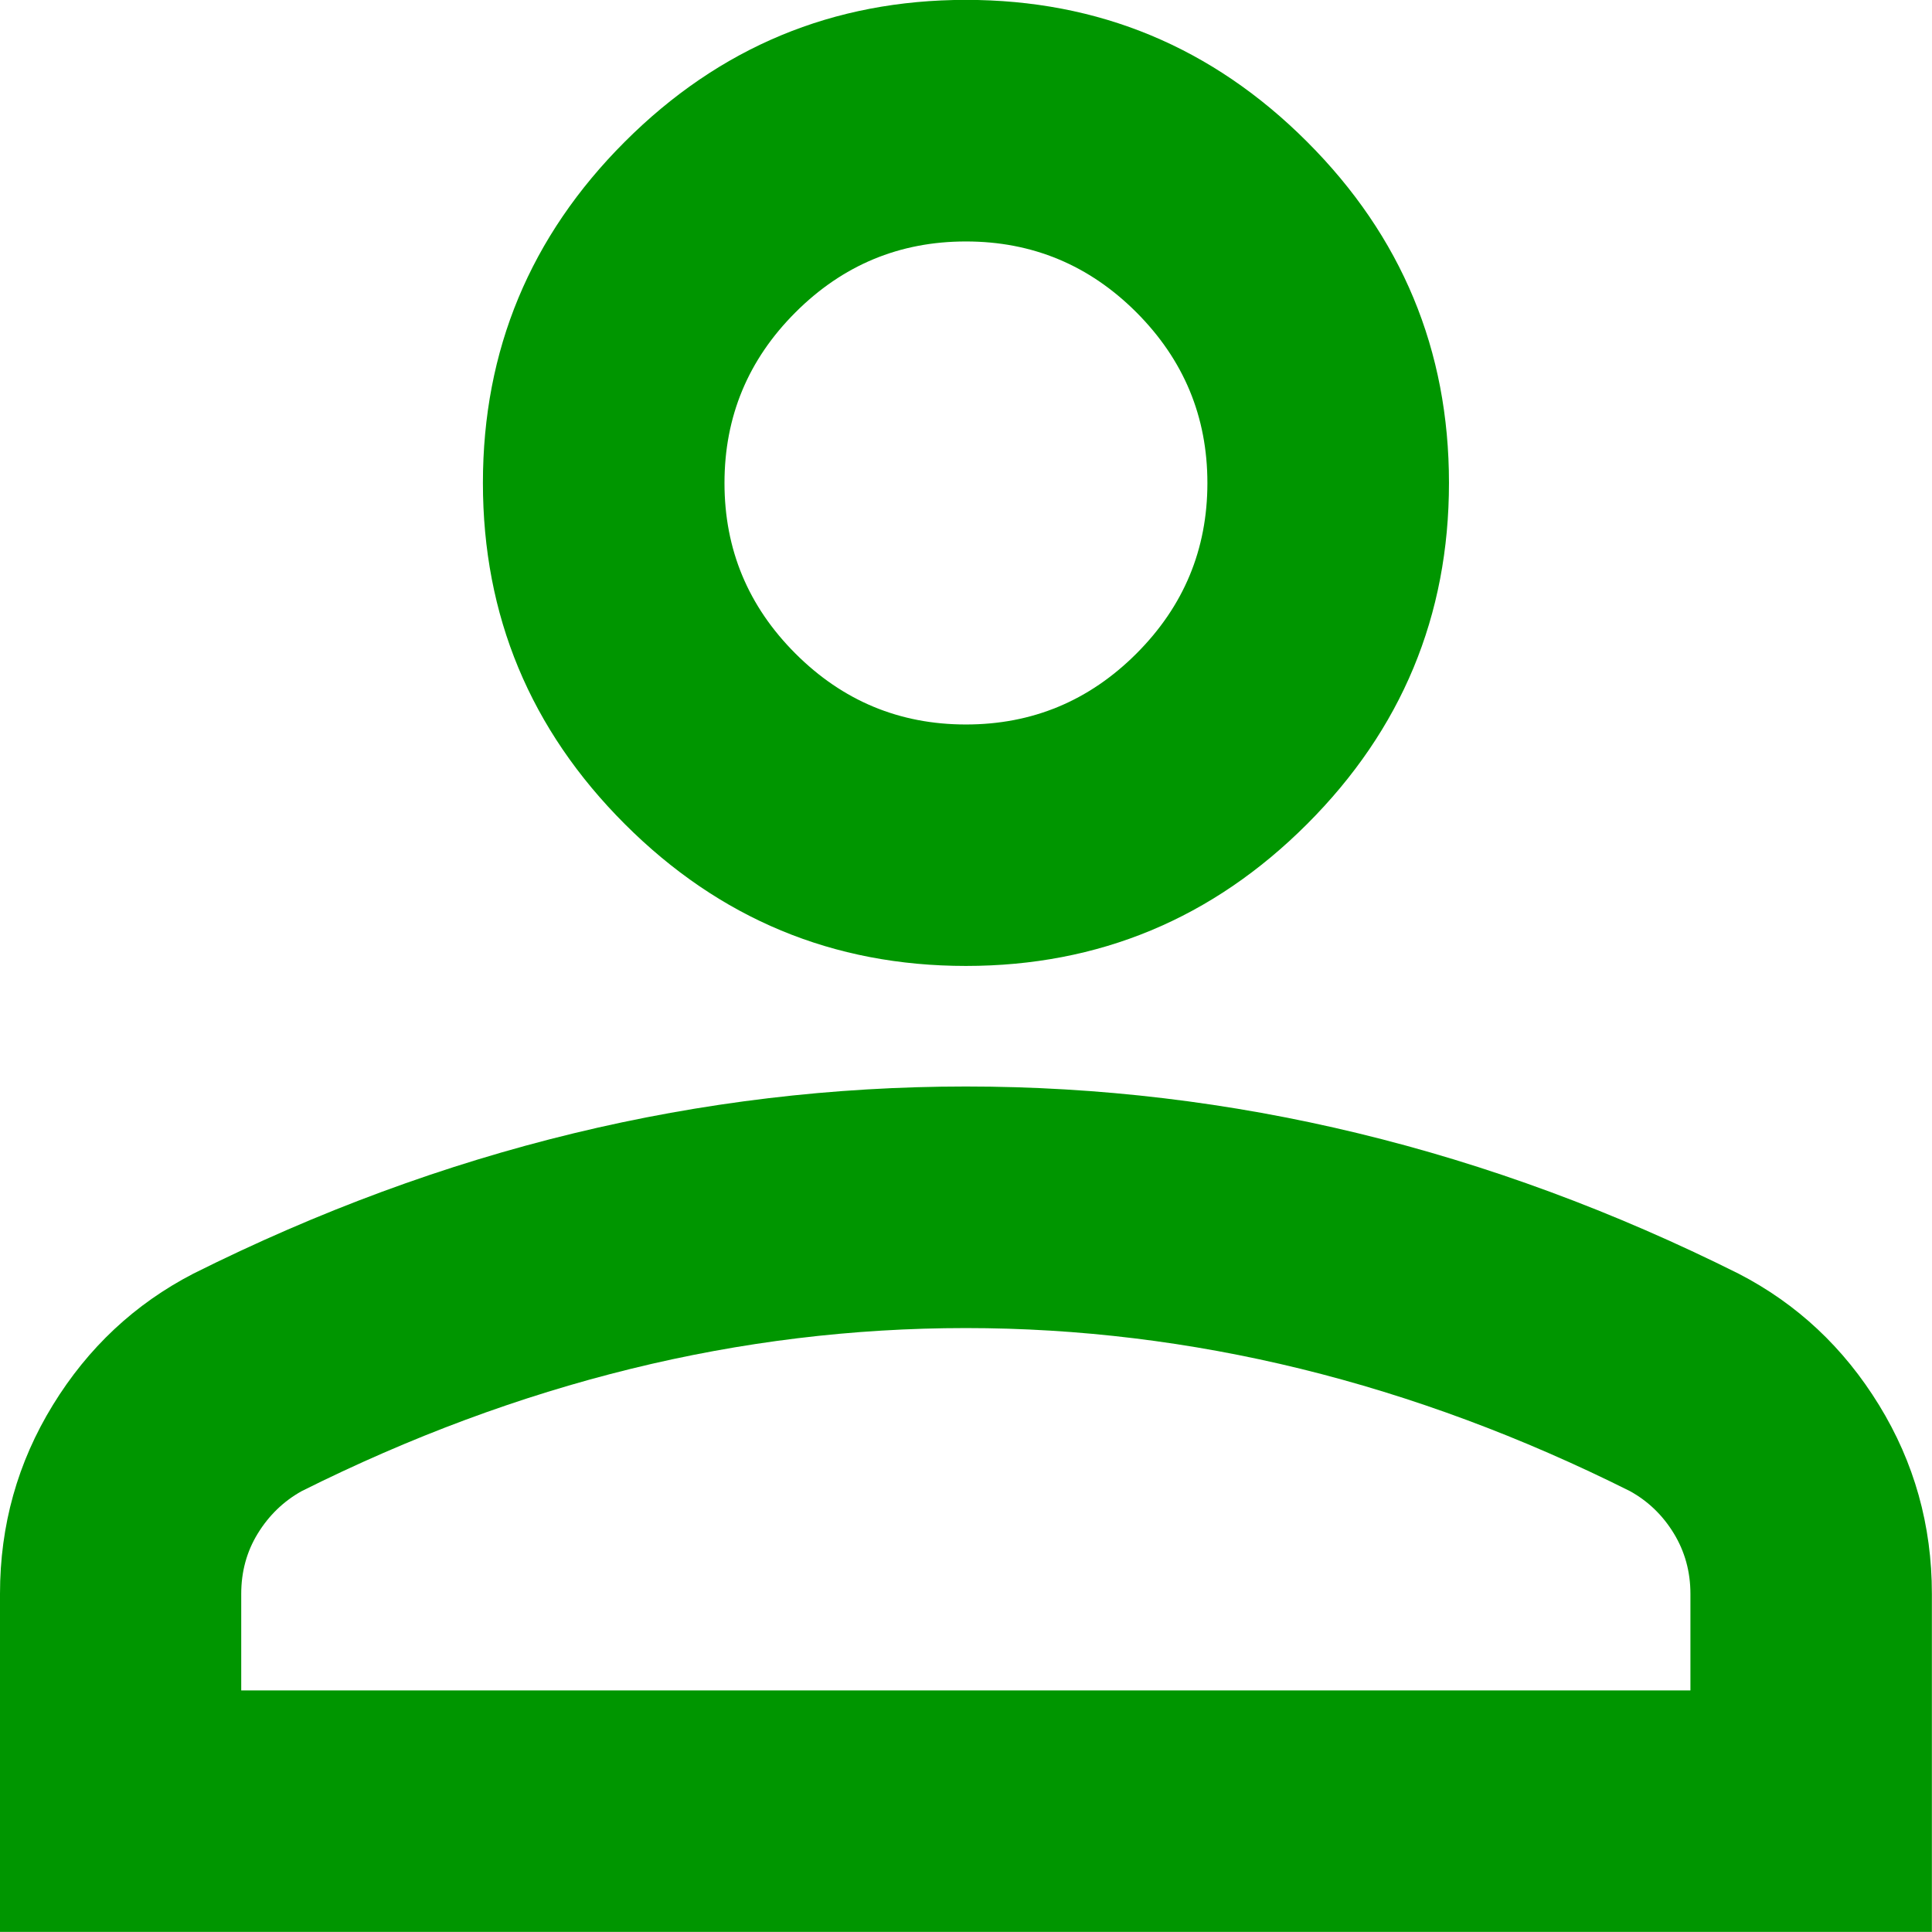 <?xml version="1.0" encoding="UTF-8"?>
<!DOCTYPE svg PUBLIC "-//W3C//DTD SVG 1.0//EN" "http://www.w3.org/TR/2001/REC-SVG-20010904/DTD/svg10.dtd">
<!-- Creator: CorelDRAW -->
<svg xmlns="http://www.w3.org/2000/svg" xml:space="preserve" width="0.167in" height="0.167in" version="1.0" style="shape-rendering:geometricPrecision; text-rendering:geometricPrecision; image-rendering:optimizeQuality; fill-rule:evenodd; clip-rule:evenodd"
viewBox="0 0 166.67 166.67"
 xmlns:xlink="http://www.w3.org/1999/xlink"
 xmlns:xodm="http://www.corel.com/coreldraw/odm/2003">
 <defs>
  <style type="text/css">
   <![CDATA[
    .fil0 {fill:#009600;fill-rule:nonzero}
   ]]>
  </style>
 </defs>
 <g id="Layer_x0020_1">
  <path id="Account.svg" class="fil0" d="M83.33 83.33c-11.46,0 -21.27,-4.08 -29.43,-12.24 -8.16,-8.16 -12.24,-17.97 -12.24,-29.43 0,-11.46 4.08,-21.27 12.24,-29.43 8.16,-8.16 17.97,-12.24 29.43,-12.24 11.46,0 21.27,4.08 29.43,12.24 8.16,8.16 12.24,17.97 12.24,29.43 0,11.46 -4.08,21.27 -12.24,29.43 -8.16,8.16 -17.97,12.24 -29.43,12.24zm-83.33 83.33l0 -29.17c0,-5.91 1.52,-11.33 4.56,-16.28 3.04,-4.95 7.07,-8.72 12.11,-11.33 10.76,-5.38 21.7,-9.42 32.81,-12.11 11.11,-2.69 22.4,-4.04 33.85,-4.04 11.46,0 22.74,1.35 33.85,4.04 11.11,2.69 22.05,6.73 32.81,12.11 5.04,2.6 9.07,6.38 12.11,11.33 3.04,4.95 4.56,10.37 4.56,16.28l0 29.17 -166.67 0zm20.83 -20.83l125 0 0 -8.33c0,-1.91 -0.48,-3.65 -1.43,-5.21 -0.95,-1.56 -2.21,-2.78 -3.78,-3.65 -9.37,-4.69 -18.83,-8.2 -28.39,-10.55 -9.55,-2.34 -19.19,-3.52 -28.91,-3.52 -9.72,0 -19.36,1.17 -28.91,3.52 -9.55,2.35 -19.01,5.86 -28.39,10.55 -1.56,0.87 -2.82,2.09 -3.78,3.65 -0.96,1.56 -1.43,3.3 -1.43,5.21l0 8.33zm62.5 -83.33c5.73,0 10.63,-2.04 14.71,-6.12 4.08,-4.08 6.12,-8.98 6.12,-14.71 0,-5.73 -2.04,-10.63 -6.12,-14.72 -4.08,-4.08 -8.98,-6.12 -14.71,-6.12 -5.73,0 -10.63,2.04 -14.71,6.12 -4.08,4.08 -6.12,8.98 -6.12,14.72 0,5.73 2.04,10.63 6.12,14.71 4.08,4.08 8.98,6.12 14.71,6.12zm0 -20.83zm0 104.17z"/>
 </g>
</svg>
